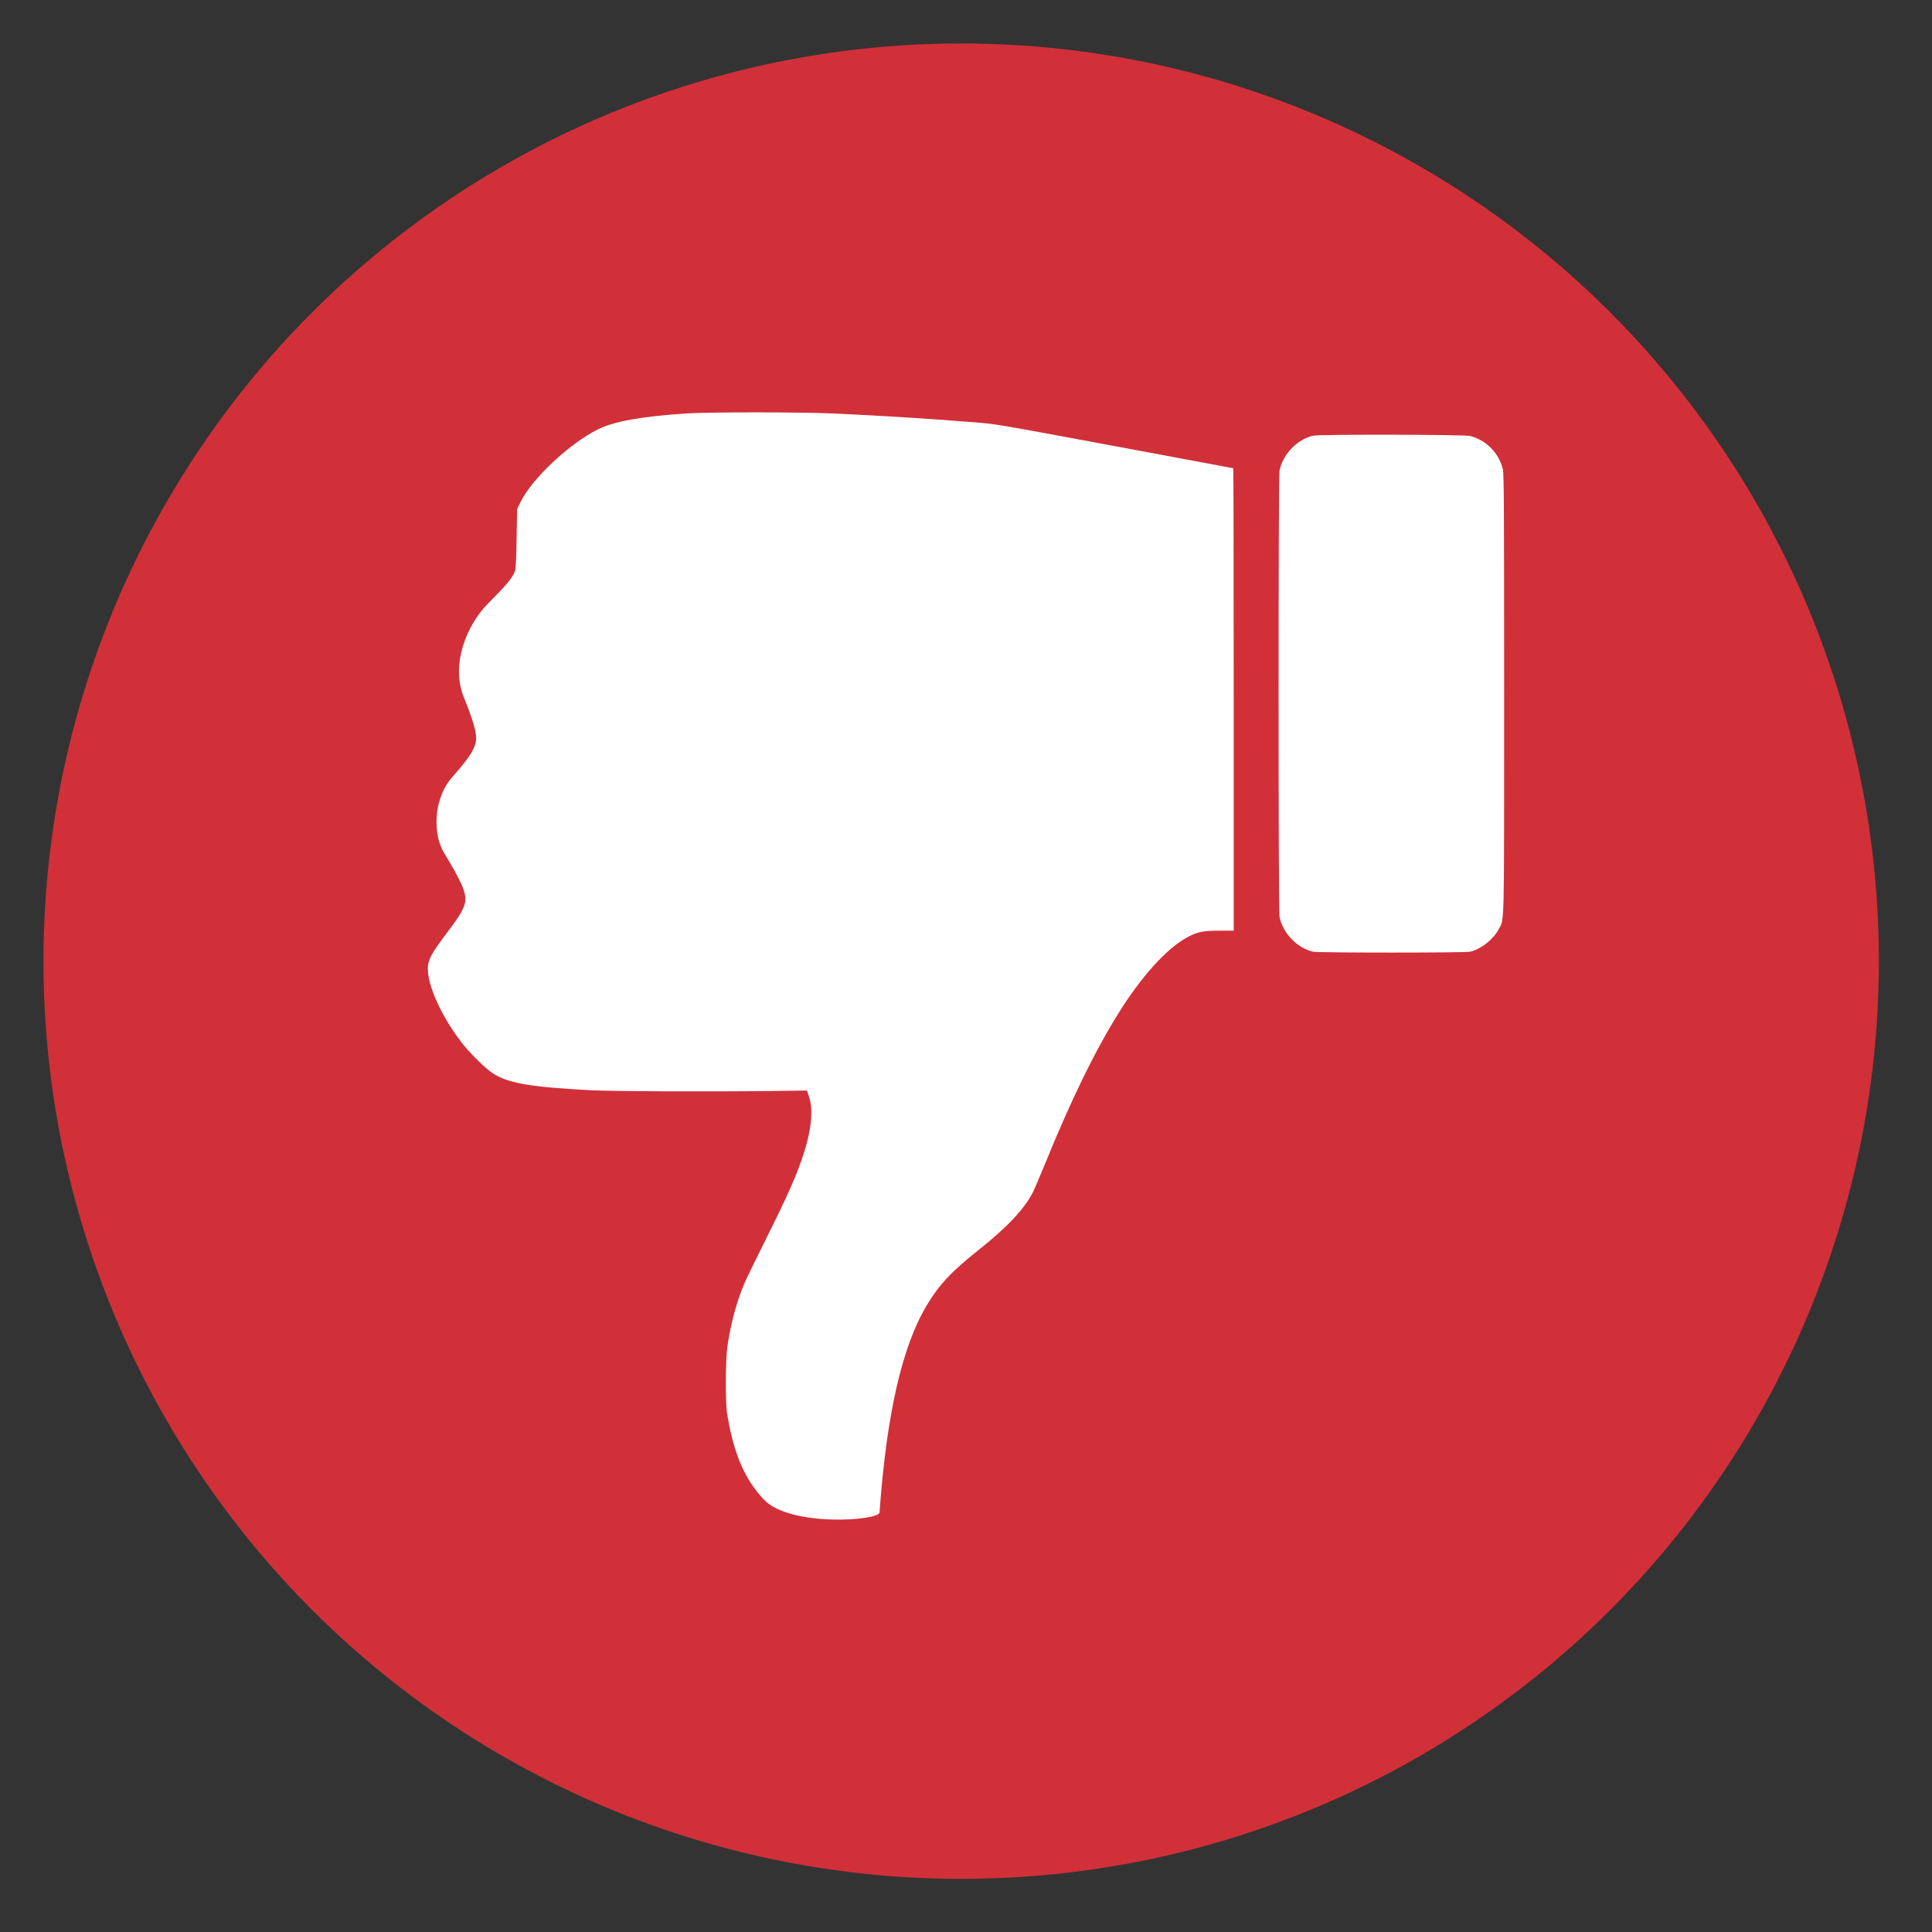 <?xml version="1.0" encoding="utf-8"?>
<!-- Generator: Adobe Illustrator 13.0.0, SVG Export Plug-In . SVG Version: 6.00 Build 14948)  -->
<!DOCTYPE svg PUBLIC "-//W3C//DTD SVG 1.1//EN" "http://www.w3.org/Graphics/SVG/1.1/DTD/svg11.dtd">
<svg xmlns="http://www.w3.org/2000/svg" xmlns:xlink="http://www.w3.org/1999/xlink" version="1.1" x="0px" y="0px" width="400px" height="400px" viewBox="0 0 400 400" enable-background="new 0 0 400 400" xml:space="preserve">

<rect x="0" y="0" width="400" height="400" fill="#333333" stroke="none"/>

<g id="Circle">
	
	<g id="Red">
		<circle id="Green_1_" fill="#d13039" cx="199" cy="199" r="190"/>
	</g>
</g>


<g id="Tdown">
	<path fill="#FFFFFF" d="M182.093,313.146c1.46-20.226,4.614-34.158,9.684-42.73c2.572-4.341,5.088-7.058,10.668-11.489   c6.201-4.943,9.63-8.591,11.472-12.219c0.274-0.548,1.313-3.01,2.334-5.472c5.472-13.46,10.305-23.381,15.247-31.351   c4.833-7.75,9.994-13.478,14.28-15.812c2.115-1.149,3.282-1.387,6.656-1.387h2.991v-47.873c0-26.335-0.036-47.874-0.092-47.874   c-0.055,0-1.131-0.2-2.407-0.437c-1.295-0.256-4.577-0.877-7.295-1.368c-2.735-0.511-7.168-1.332-9.848-1.842   c-31.806-5.909-28.962-5.436-34.962-5.928c-8.844-0.713-18.747-1.331-28.559-1.769c-6.729-0.292-25.496-0.292-30.092,0   c-9.392,0.62-15.063,1.641-18.421,3.318c-5.908,2.974-13.531,10.123-15.92,14.918l-0.766,1.551l-0.109,6.128   c-0.074,4.486-0.165,6.291-0.347,6.766c-0.53,1.387-1.715,2.809-5.563,6.675c-4.304,4.304-7.805,12.492-5.015,19.405   c1.841,4.595,2.554,6.93,2.554,8.462c0,1.878-1.169,3.793-4.926,8.042c-4.175,4.743-3.902,12.128-1.769,15.631   c3.684,6.072,4.669,8.352,4.433,10.157c-0.183,1.332-1.022,2.81-3.319,5.855c-4.067,5.379-4.597,6.438-4.377,8.863   c0.348,3.884,3.446,10.14,7.459,15.118c1.514,1.879,4.467,4.742,5.872,5.673c3.082,2.079,7.678,2.899,20.243,3.556   c4.415,0.237,24.329,0.328,37.388,0.164l7.477-0.091l0.438,1.276c0.875,2.518,0.528,6.602-0.966,11.344   c-1.479,4.669-3.267,8.754-8.207,18.62c-1.952,3.922-3.902,7.916-4.305,8.9c-1.551,3.738-2.699,7.987-3.411,12.729   c-0.4,2.553-0.456,11.617-0.091,13.879c1.332,8.279,3.52,13.495,7.531,17.836C163.455,316.228,181.965,314.859,182.093,313.146z"/>
	<path fill="#FFFFFF" d="M304.375,197.045c2.243-0.528,4.796-2.534,5.908-4.65c1.204-2.316,1.131,1.186,1.131-48.767   c0-39.775-0.036-45.467-0.273-46.488c-0.784-3.318-3.41-5.999-6.748-6.874c-1.166-0.311-31.222-0.365-32.553-0.056   c-3.302,0.768-6.312,3.921-6.931,7.259c-0.256,1.35-0.256,90.969,0,92.317c0.619,3.338,3.629,6.492,6.931,7.259   C272.879,197.282,303.354,197.282,304.375,197.045z"/>
</g>
</svg>
